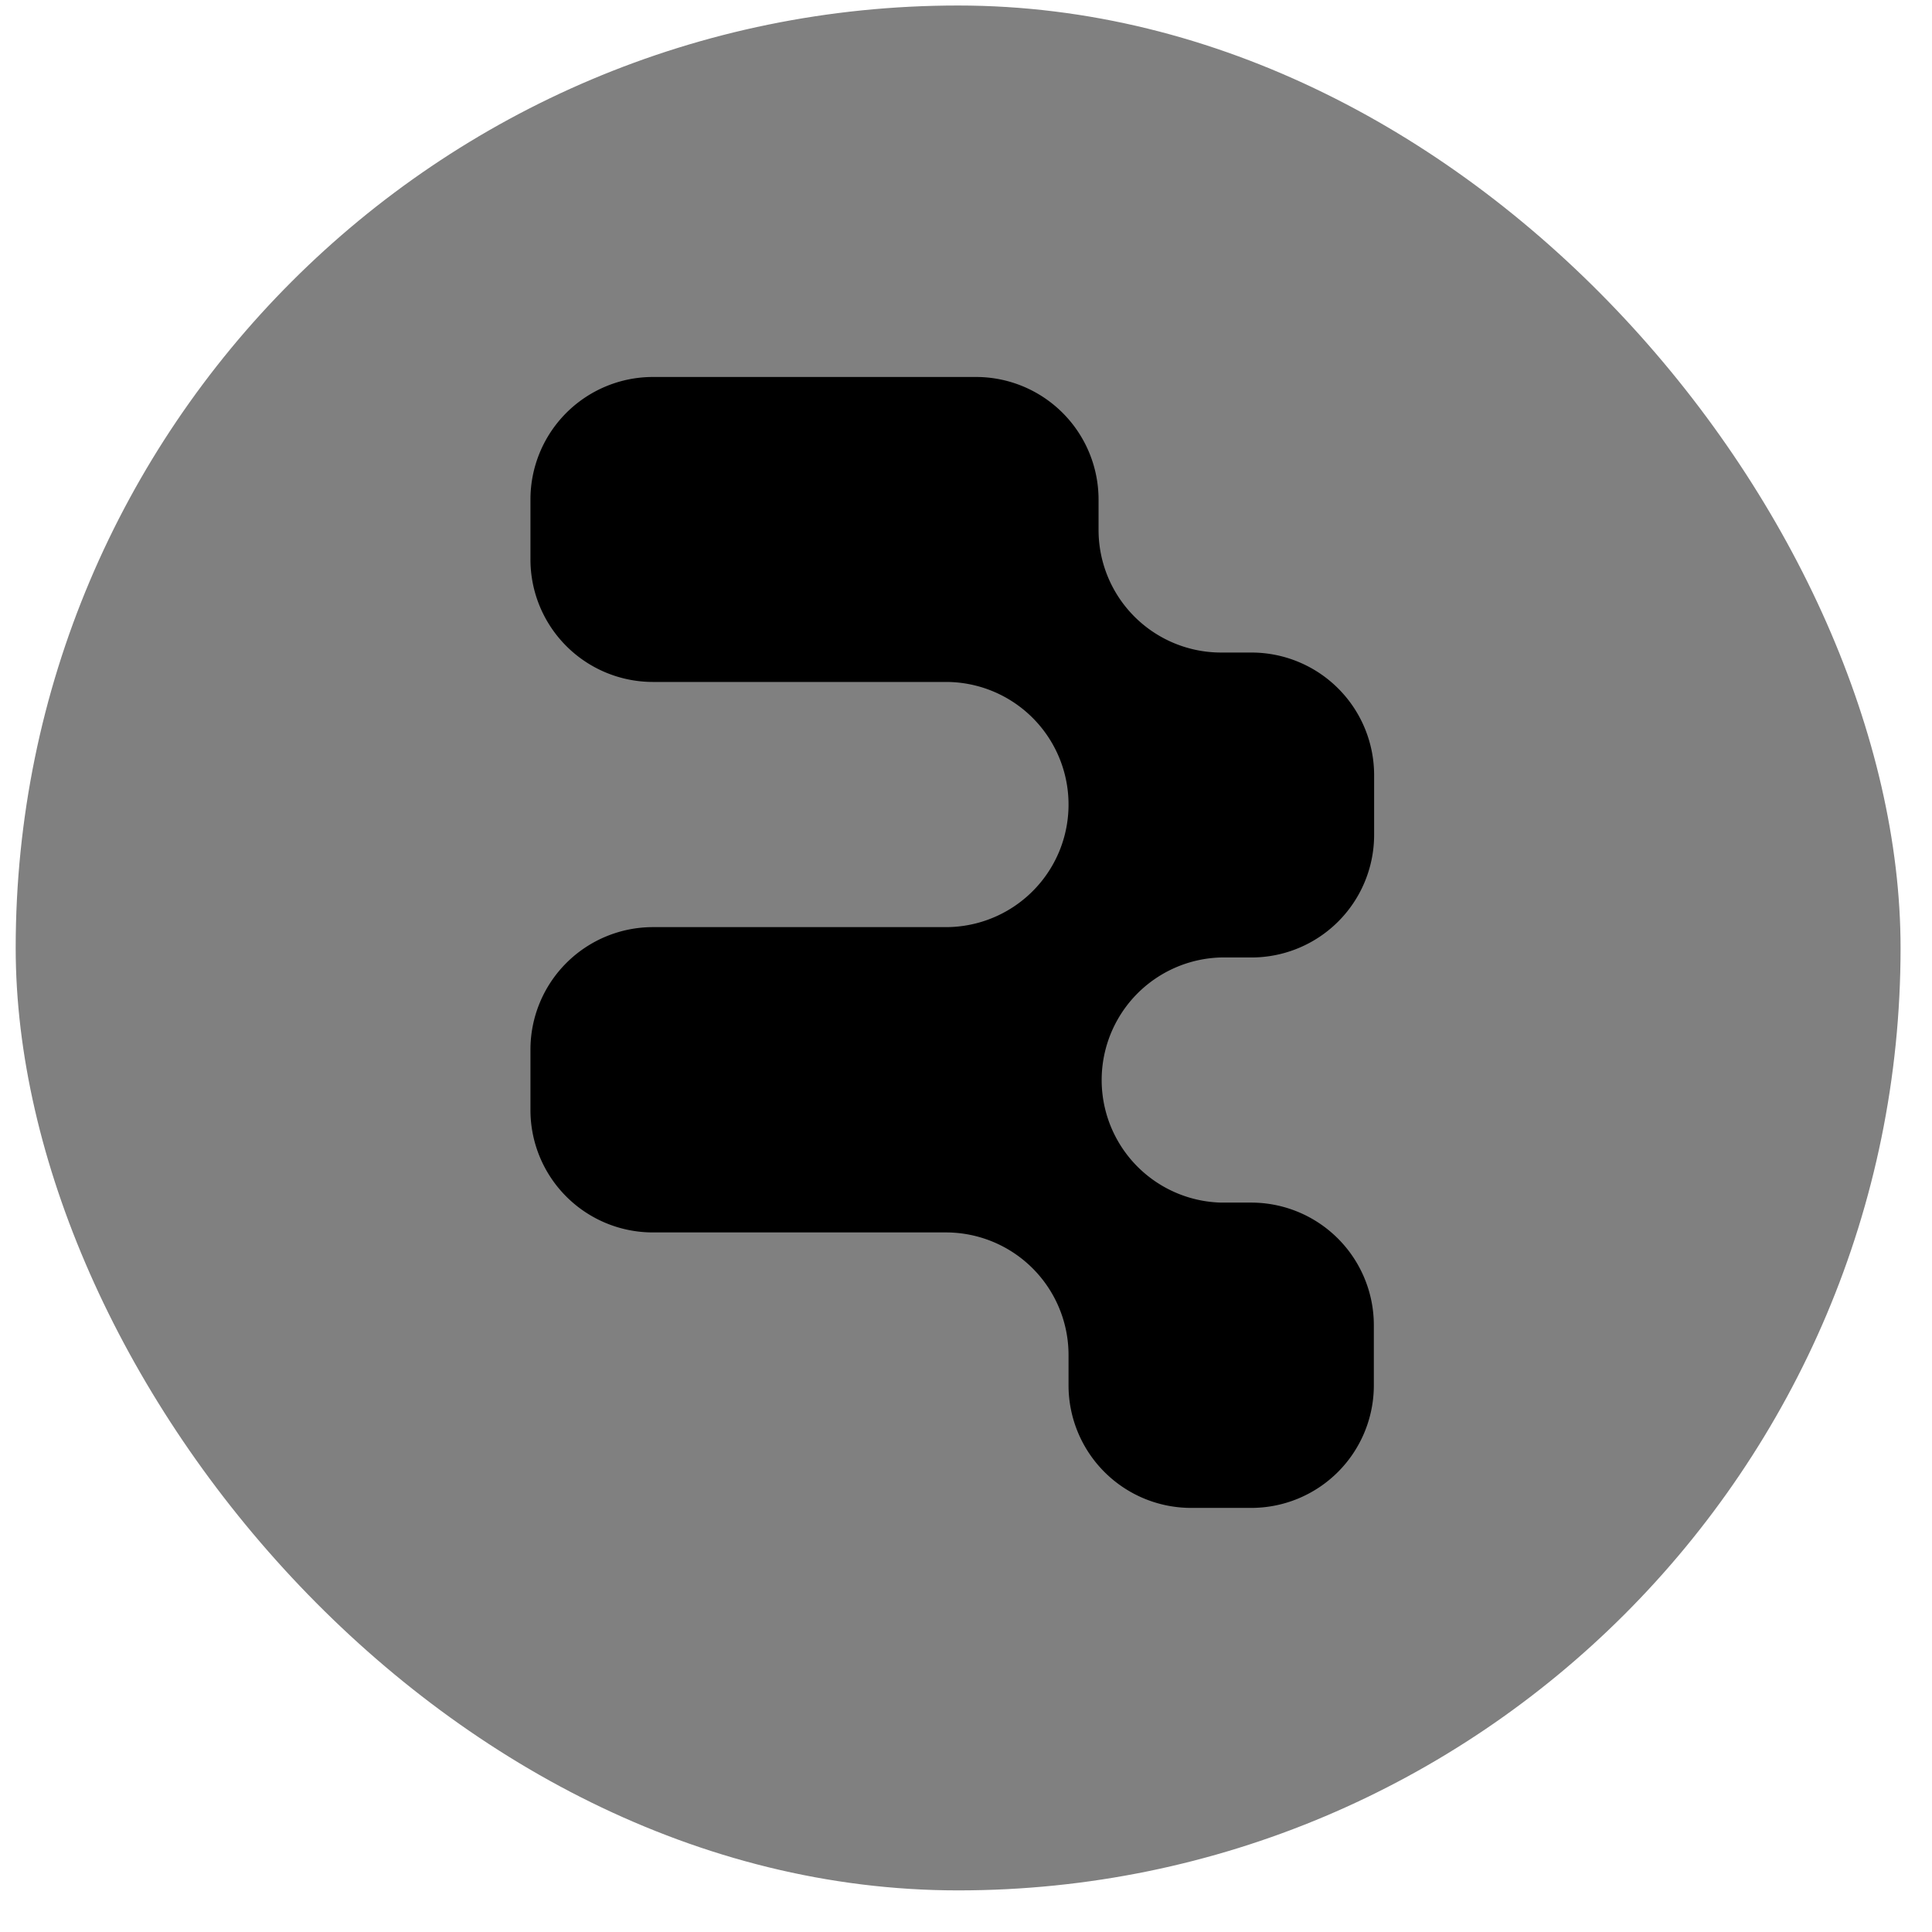 <svg xmlns="http://www.w3.org/2000/svg" width="41" height="41" fill="none">
  <rect width="40" height="40" x=".333" y=".117" fill="gray" rx="20"/>
  <g clip-path="url(#a)">
    <path fill="#000" d="M22.676 29.4v-.644a2.602 2.602 0 0 0-2.602-2.602h-6.217a2.598 2.598 0 0 1-2.6-2.6v-1.277a2.6 2.6 0 0 1 2.6-2.602h6.217a2.604 2.604 0 0 0 2.404-1.605 2.602 2.602 0 0 0-2.404-3.598h-6.217a2.6 2.6 0 0 1-2.6-2.602v-1.268A2.6 2.6 0 0 1 13.857 8h6.854a2.602 2.602 0 0 1 2.602 2.602v.644a2.602 2.602 0 0 0 2.602 2.602h.644a2.603 2.603 0 0 1 2.602 2.6v1.277a2.603 2.603 0 0 1-2.609 2.594h-.643a2.602 2.602 0 0 0 0 5.202h.643a2.603 2.603 0 0 1 2.603 2.602v1.275A2.602 2.602 0 0 1 26.552 32h-1.276a2.602 2.602 0 0 1-2.6-2.6Z"/>
  </g>
  <defs>
    <clipPath id="a">
      <path fill="#fff" d="M10.727 8h18.546v24H10.727z"/>
    </clipPath>
  </defs>
</svg>
